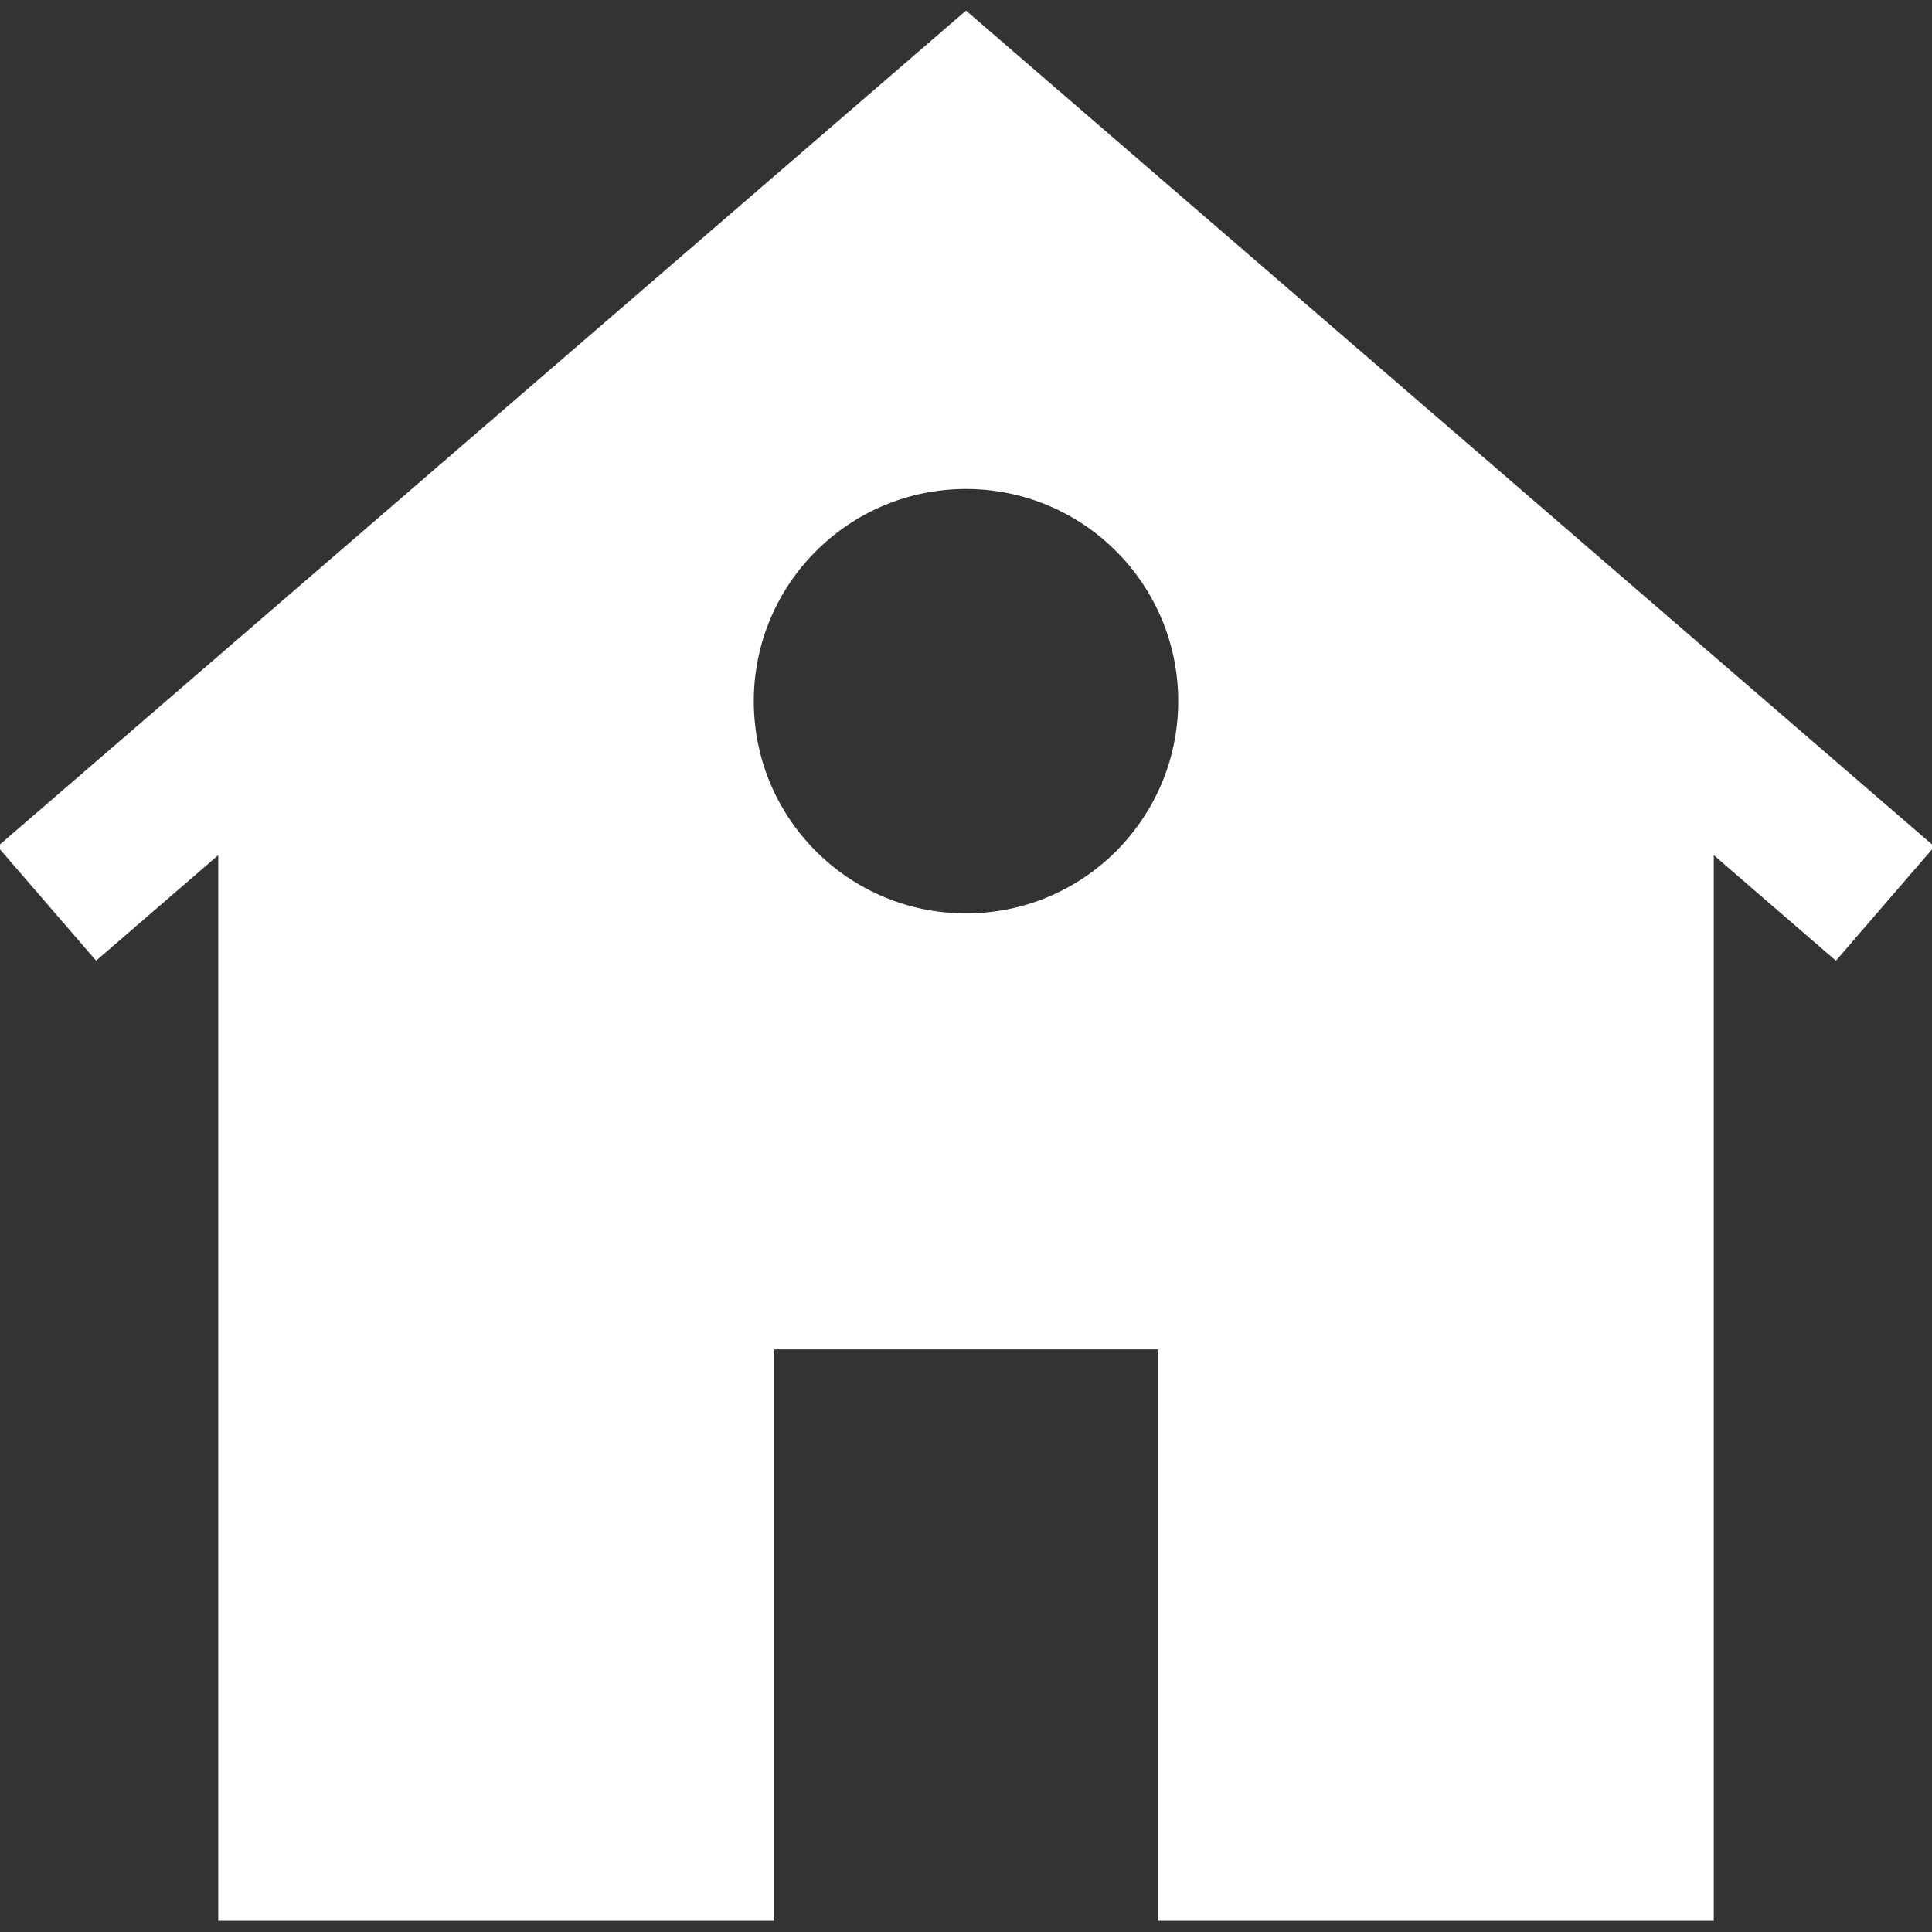 <?xml version="1.0" encoding="iso-8859-1"?>
<!-- Generator: Adobe Illustrator 16.0.0, SVG Export Plug-In . SVG Version: 6.00 Build 0)  -->
<!DOCTYPE svg PUBLIC "-//W3C//DTD SVG 1.1//EN" "http://www.w3.org/Graphics/SVG/1.1/DTD/svg11.dtd">
<svg version="1.1" id="Capa_1" xmlns="http://www.w3.org/2000/svg" xmlns:xlink="http://www.w3.org/1999/xlink" x="0px" y="0px"
	 width="552.912px" height="552.912px" viewBox="0 0 552.912 552.912" stroke="white" fill="white" style="enable-background:new 0 0 552.912 552.912;"
	 xml:space="preserve">
<rect x="0" y="0" width="552.912" height="552.912" fill="#333333" stroke="none"/>
<g>
	<g>
		<path d="M276.462,3.693L276.462,3.693L276.462,3.693L276.462,3.693L0,242.311l27.551,31.92l35.408-30.58v305.567H221.08V385.688
			h55.382l0,0h55.382v163.531h158.119V243.657l35.403,30.583l27.546-31.923L276.462,3.693z M276.462,261.906
			c-33.82,0-61.237-27.417-61.237-61.234c0-33.814,27.422-61.232,61.237-61.232c33.816,0,61.227,27.418,61.227,61.232
			C337.688,234.483,310.278,261.906,276.462,261.906z"/>
	</g>
</g>
<g>
</g>
<g>
</g>
<g>
</g>
<g>
</g>
<g>
</g>
<g>
</g>
<g>
</g>
<g>
</g>
<g>
</g>
<g>
</g>
<g>
</g>
<g>
</g>
<g>
</g>
<g>
</g>
<g>
</g>
</svg>
